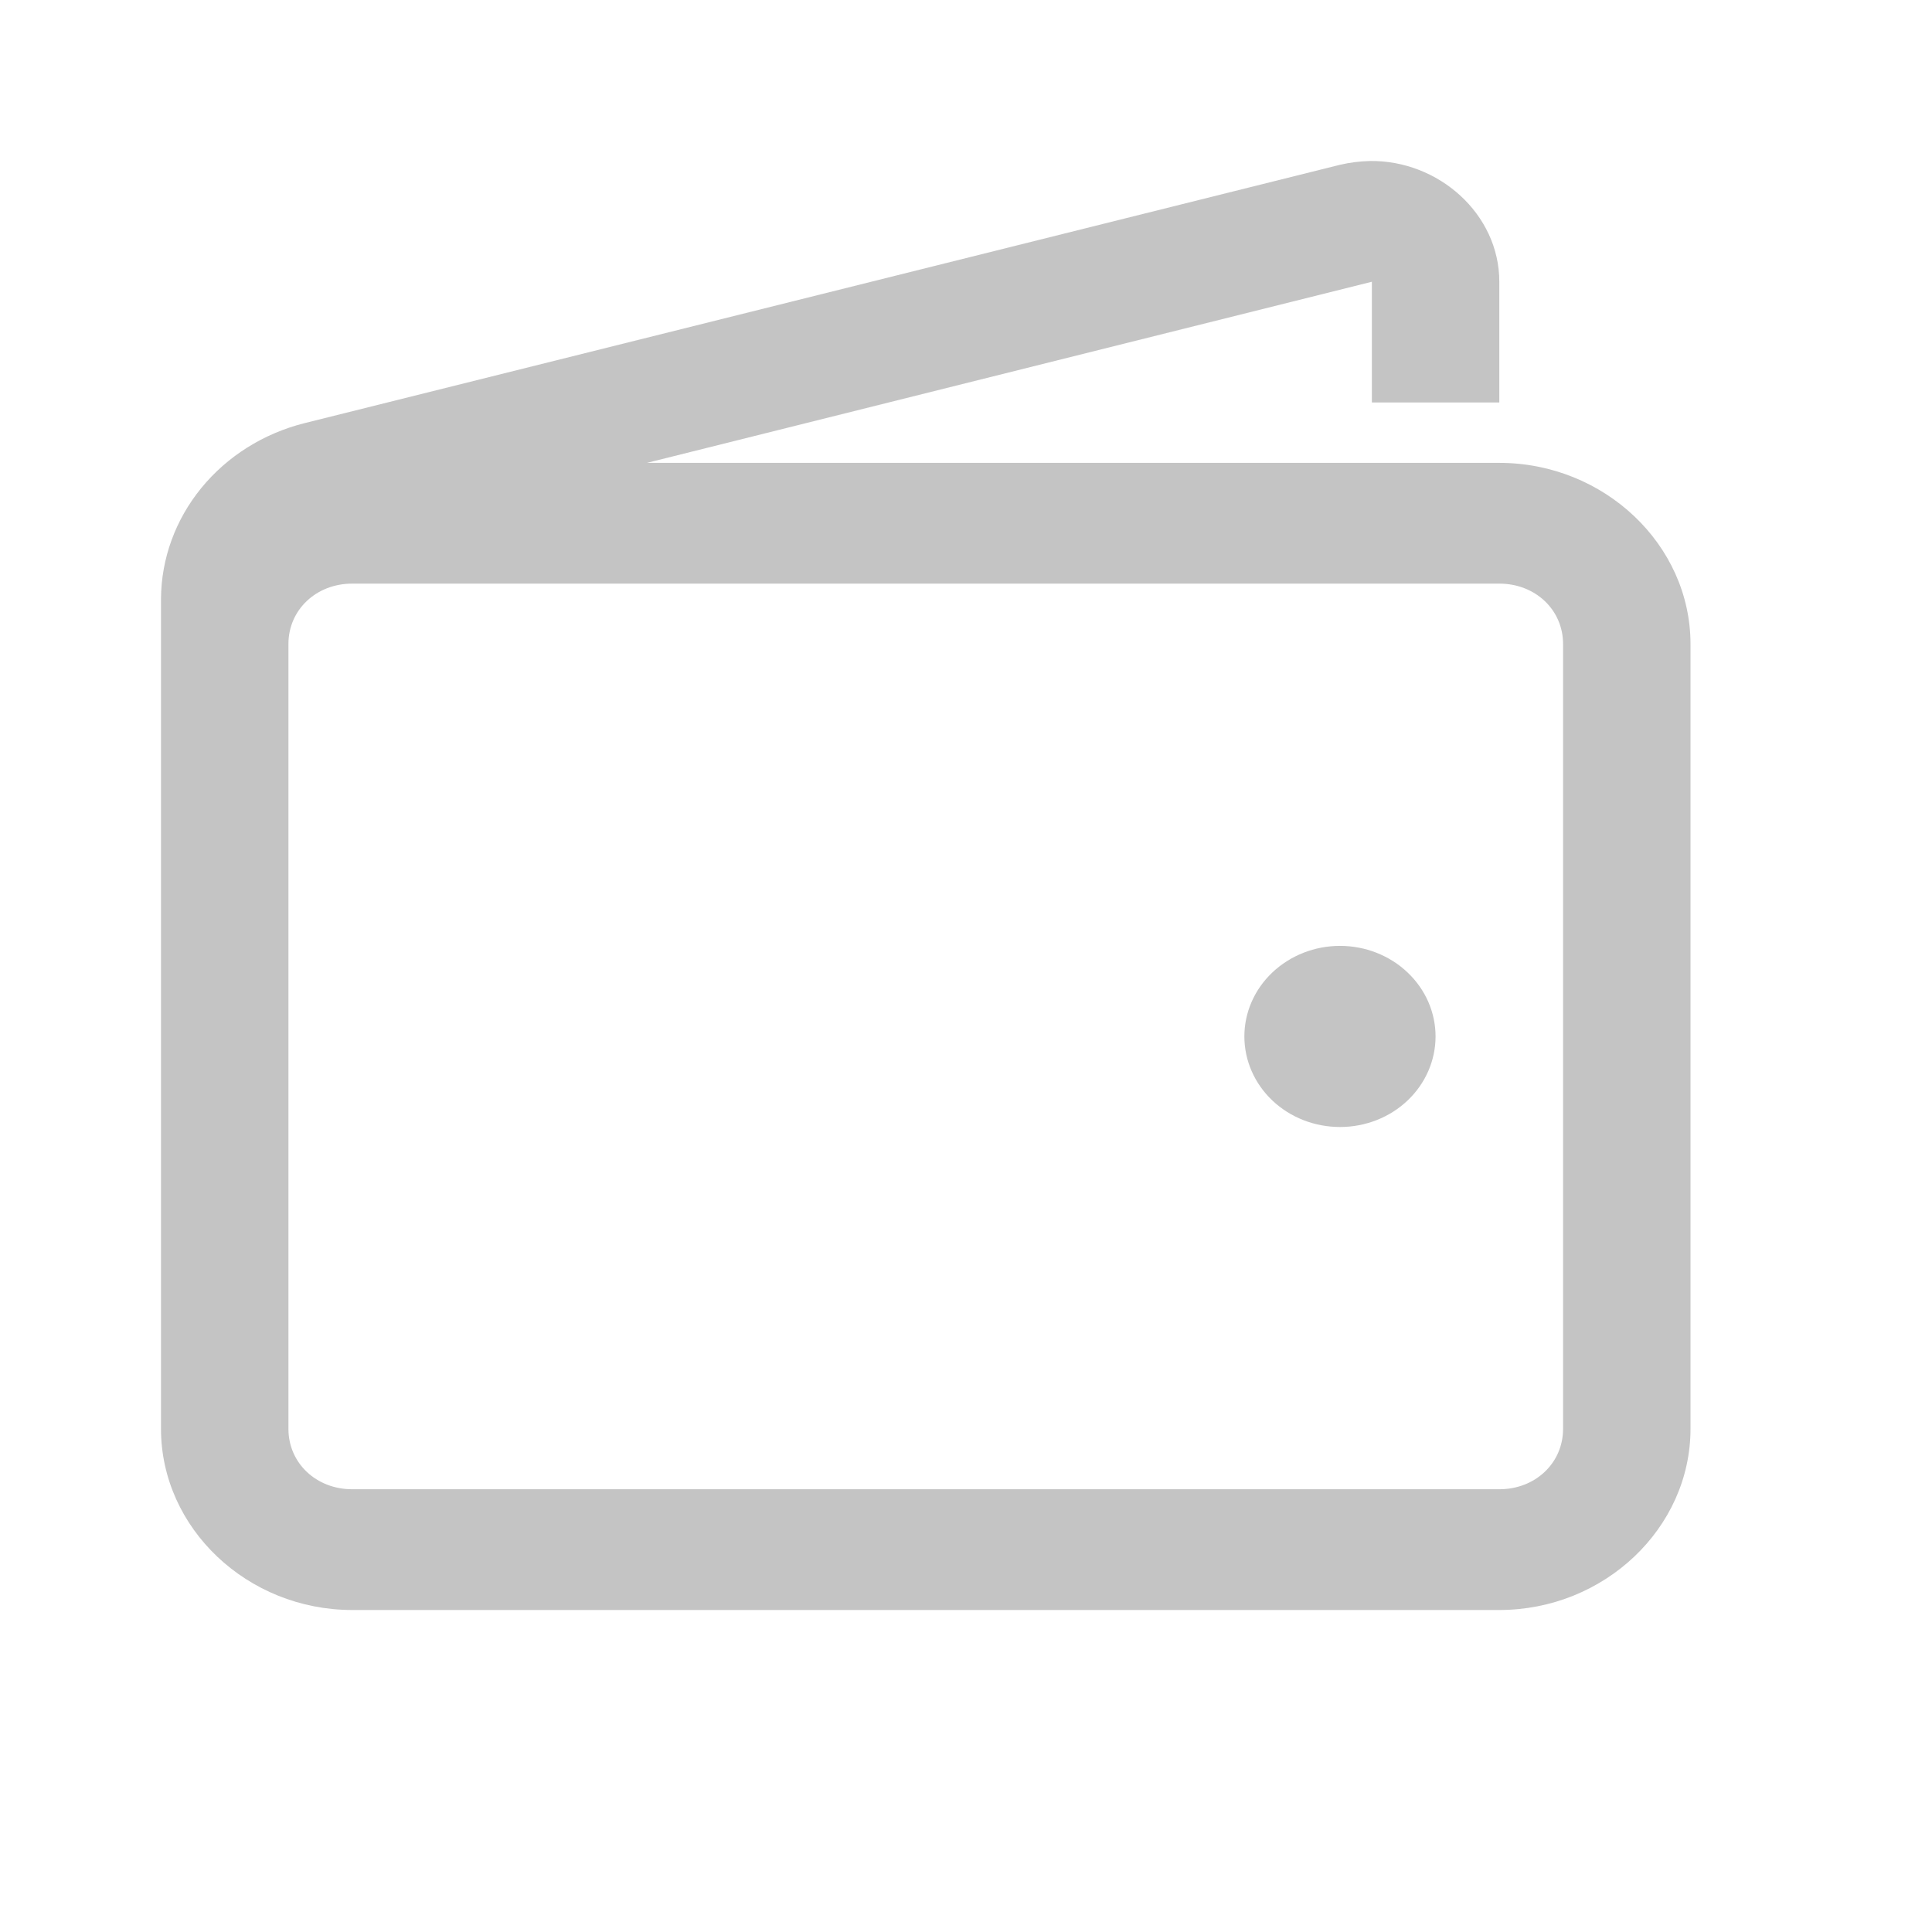 <svg width="24" height="24" viewBox="0 0 24 24" fill="none" xmlns="http://www.w3.org/2000/svg">
<path d="M17.017 2C16.892 2.003 16.767 2.019 16.646 2.047L3.781 5.257C3.273 5.385 2.823 5.668 2.501 6.062C2.179 6.456 2.003 6.939 2 7.438V17.75C2 18.984 3.073 20 4.375 20H18.625C19.927 20 21 18.984 21 17.75V8C21 6.766 19.927 5.75 18.625 5.75H8.036L17.042 3.5V5H18.625V3.5C18.625 2.656 17.867 1.988 17.017 2ZM4.375 7.25H18.625C19.073 7.25 19.417 7.576 19.417 8V17.75C19.417 18.174 19.073 18.5 18.625 18.5H4.375C3.927 18.5 3.583 18.174 3.583 17.75V8C3.583 7.576 3.927 7.25 4.375 7.25ZM16.646 11.75C16.331 11.75 16.029 11.869 15.806 12.08C15.583 12.291 15.458 12.577 15.458 12.875C15.458 13.173 15.583 13.46 15.806 13.671C16.029 13.882 16.331 14 16.646 14C16.961 14 17.263 13.882 17.485 13.671C17.708 13.46 17.833 13.173 17.833 12.875C17.833 12.577 17.708 12.291 17.485 12.08C17.263 11.869 16.961 11.75 16.646 11.75Z" fill="#C4C4C4"/>
</svg>

